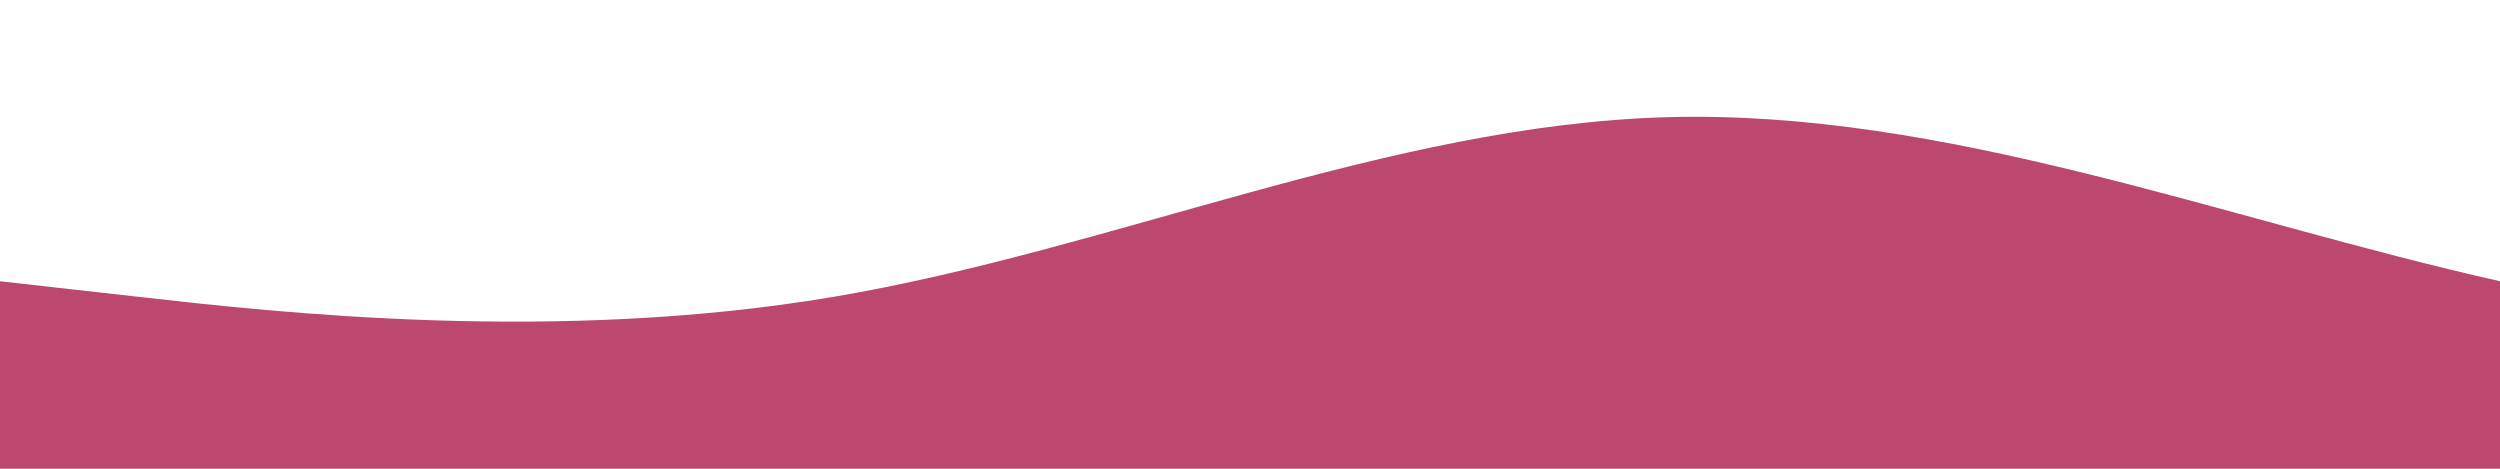 <?xml version="1.0" standalone="no"?>
<svg xmlns:xlink="http://www.w3.org/1999/xlink" id="wave" style="transform:rotate(180deg); transition: 0.3s" viewBox="0 0 1440 270" version="1.1" xmlns="http://www.w3.org/2000/svg"><defs><linearGradient id="sw-gradient-0" x1="0" x2="0" y1="1" y2="0"><stop stop-color="rgba(188, 71, 111, 1)" offset="0%"/><stop stop-color="rgba(188, 71, 111, 1)" offset="100%"/></linearGradient></defs><path style="transform:translate(0, 0px); opacity:1" fill="url(#sw-gradient-0)" d="M0,162L80,171C160,180,320,198,480,171C640,144,800,72,960,67.5C1120,63,1280,126,1440,162C1600,198,1760,207,1920,198C2080,189,2240,162,2400,157.5C2560,153,2720,171,2880,184.5C3040,198,3200,207,3360,216C3520,225,3680,234,3840,238.5C4000,243,4160,243,4320,202.5C4480,162,4640,81,4800,58.5C4960,36,5120,72,5280,99C5440,126,5600,144,5760,144C5920,144,6080,126,6240,126C6400,126,6560,144,6720,157.5C6880,171,7040,180,7200,166.5C7360,153,7520,117,7680,99C7840,81,8000,81,8160,90C8320,99,8480,117,8640,112.5C8800,108,8960,81,9120,90C9280,99,9440,144,9600,157.5C9760,171,9920,153,10080,144C10240,135,10400,135,10560,139.5C10720,144,10880,153,11040,144C11200,135,11360,108,11440,94.5L11520,81L11520,270L11440,270C11360,270,11200,270,11040,270C10880,270,10720,270,10560,270C10400,270,10240,270,10080,270C9920,270,9760,270,9600,270C9440,270,9280,270,9120,270C8960,270,8800,270,8640,270C8480,270,8320,270,8160,270C8000,270,7840,270,7680,270C7520,270,7360,270,7200,270C7040,270,6880,270,6720,270C6560,270,6400,270,6240,270C6080,270,5920,270,5760,270C5600,270,5440,270,5280,270C5120,270,4960,270,4800,270C4640,270,4480,270,4320,270C4160,270,4000,270,3840,270C3680,270,3520,270,3360,270C3200,270,3040,270,2880,270C2720,270,2560,270,2400,270C2240,270,2080,270,1920,270C1760,270,1600,270,1440,270C1280,270,1120,270,960,270C800,270,640,270,480,270C320,270,160,270,80,270L0,270Z"/></svg>